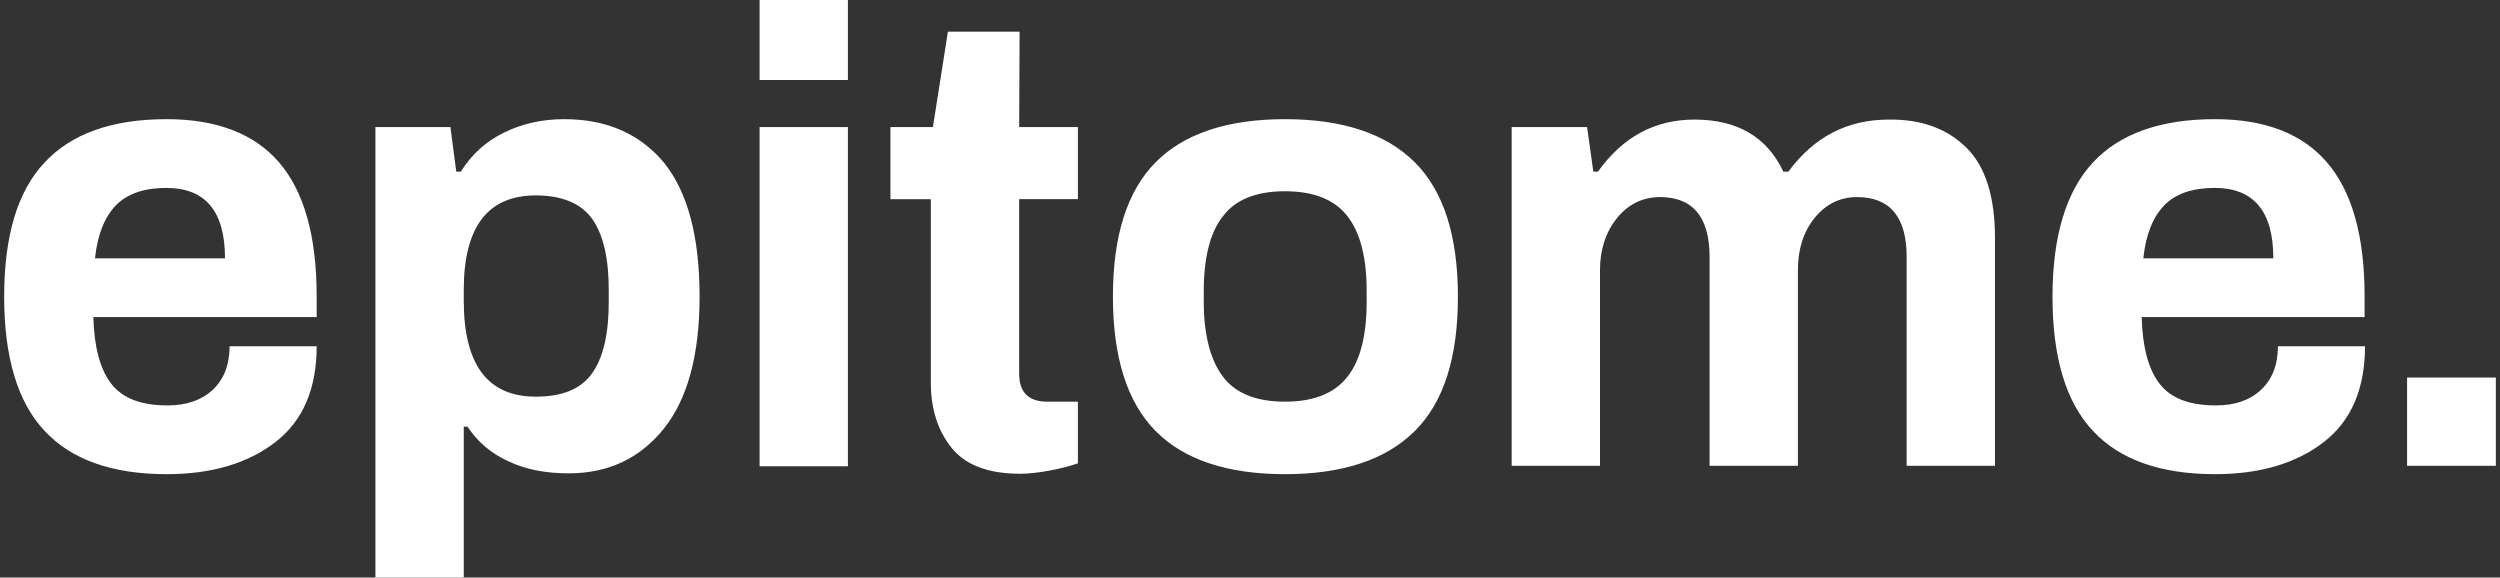 <?xml version="1.0" encoding="utf-8"?>
<!-- Generator: Adobe Illustrator 23.0.1, SVG Export Plug-In . SVG Version: 6.00 Build 0)  -->
<svg version="1.1" id="Layer_1" xmlns="http://www.w3.org/2000/svg" xmlns:xlink="http://www.w3.org/1999/xlink" x="0px" y="0px"
	 viewBox="0 0 600 138.6" style="enable-background:new 0 0 600 138.6;" xml:space="preserve">
<rect x="0" y="0" width="600" height="138.6" fill="#333333" stroke="none"/>
<style type="text/css">
	.st0{fill:#FFFFFF;}
</style>
<path class="st0" d="M40,28.6c-13.1,0-22.9,3.5-29.3,10.4C4.2,45.9,1,56.6,1,71.2c0,14.5,3.2,25.3,9.7,32.2
	c6.4,6.9,16.2,10.4,29.3,10.4c10.8,0,19.5-2.6,26.1-7.7c6.6-5.1,9.9-12.8,9.9-23H55.1c0,4.5-1.4,8-4.1,10.5
	c-2.7,2.5-6.3,3.7-10.8,3.7c-6.3,0-10.8-1.7-13.5-5.2c-2.7-3.5-4.1-8.8-4.3-16H76v-5c0-14.4-3-25.1-9-32.1
	C61.1,32.1,52,28.6,40,28.6z M22.8,62c0.6-5.7,2.3-9.9,5-12.7c2.7-2.8,6.8-4.2,12.1-4.2c9.4,0,14.1,5.6,14.1,16.9H22.8z M135.4,28.6
	c-5.3,0-10.1,1.1-14.4,3.2c-4.3,2.1-7.8,5.2-10.4,9.4h-1.1l-1.4-10.7H90.1v108.1h21.2v-36.2h0.9c2.4,3.6,5.6,6.4,9.8,8.3
	c4.2,2,9,2.9,14.5,2.9c9.5,0,17.1-3.6,22.8-10.7c5.7-7.1,8.6-17.7,8.6-31.7c0-14.3-2.8-25-8.5-32.1
	C153.7,32.2,145.7,28.6,135.4,28.6z M146.1,72.5c0,7.6-1.3,13.3-4,17.1c-2.7,3.8-7.2,5.6-13.5,5.6c-11.6,0-17.3-7.7-17.3-23.1v-2.5
	c0-15.2,5.8-22.7,17.3-22.7c6.3,0,10.8,1.9,13.5,5.6c2.7,3.8,4,9.5,4,17.1V72.5z M182.3,0h21.2v19.2h-21.2V0z M182.3,30.5h21.2v81.4
	h-21.2V30.5z M244.6,30.5h14.1v17.3h-14.1v41.9c0,4.4,2.2,6.7,6.7,6.7h7.4v14.8c-1.8,0.6-3.9,1.2-6.6,1.7c-2.6,0.5-5.1,0.8-7.3,0.8
	c-7.6,0-13.1-2.1-16.4-6.2c-3.3-4.1-5-9.3-5-15.6V47.8h-9.7V30.5h10.2l3.6-22.9h17.2L244.6,30.5L244.6,30.5z M308.4,28.6
	c-13.9,0-24.3,3.5-31.1,10.4c-6.8,6.9-10.2,17.6-10.2,32.2c0,14.5,3.4,25.3,10.2,32.2c6.8,6.9,17.2,10.4,31.1,10.4
	c13.9,0,24.3-3.5,31.2-10.4c6.9-6.9,10.3-17.6,10.3-32.2c0-14.5-3.4-25.3-10.3-32.2C332.7,32.1,322.3,28.6,308.4,28.6z M328,72.4
	c0,8-1.5,14.1-4.6,18c-3.1,4-8.1,6-15,6c-6.9,0-11.9-2-14.9-6c-3-4-4.6-10-4.6-18v-2.5c0-8,1.5-14.1,4.6-18c3-4,8-6,14.9-6
	c6.9,0,11.9,2,15,6c3.1,4,4.6,10,4.6,18V72.4z M471.9,35.4c4.6,4.5,6.9,11.8,6.9,21.8v54.6h-21.2V61.7c0-9.6-4-14.4-11.9-14.4
	c-4.1,0-7.5,1.7-10.2,5c-2.7,3.4-4,7.5-4,12.5v47h-21.2V61.7c0-9.6-4-14.4-11.9-14.4c-4.1,0-7.6,1.7-10.3,5
	c-2.7,3.4-4.1,7.5-4.1,12.5v47h-21.2V30.5h18.1l1.5,10.7h1.1c6-8.4,13.7-12.5,23.2-12.5c10.3,0,17.4,4.2,21.3,12.5h1.2
	c6.2-8.4,14.2-12.5,24.1-12.5C461.2,28.6,467.3,30.9,471.9,35.4z M531.6,28.6c-13.1,0-22.9,3.5-29.3,10.4
	c-6.4,6.9-9.7,17.6-9.7,32.2c0,14.5,3.2,25.3,9.7,32.2c6.4,6.9,16.2,10.4,29.3,10.4c10.8,0,19.5-2.6,26.1-7.7
	c6.6-5.1,9.9-12.8,9.9-23h-20.9c0,4.5-1.4,8-4.1,10.5s-6.3,3.7-10.8,3.7c-6.3,0-10.8-1.7-13.5-5.2c-2.7-3.5-4.1-8.8-4.3-16h53.5v-5
	c0-14.4-3-25.1-9-32.1C552.6,32.1,543.6,28.6,531.6,28.6z M514.4,62c0.6-5.7,2.3-9.9,5-12.7c2.7-2.8,6.8-4.2,12.1-4.2
	c9.4,0,14.1,5.6,14.1,16.9H514.4z M599,90.6v21.2h-21.3V90.6H599z"/>
</svg>
